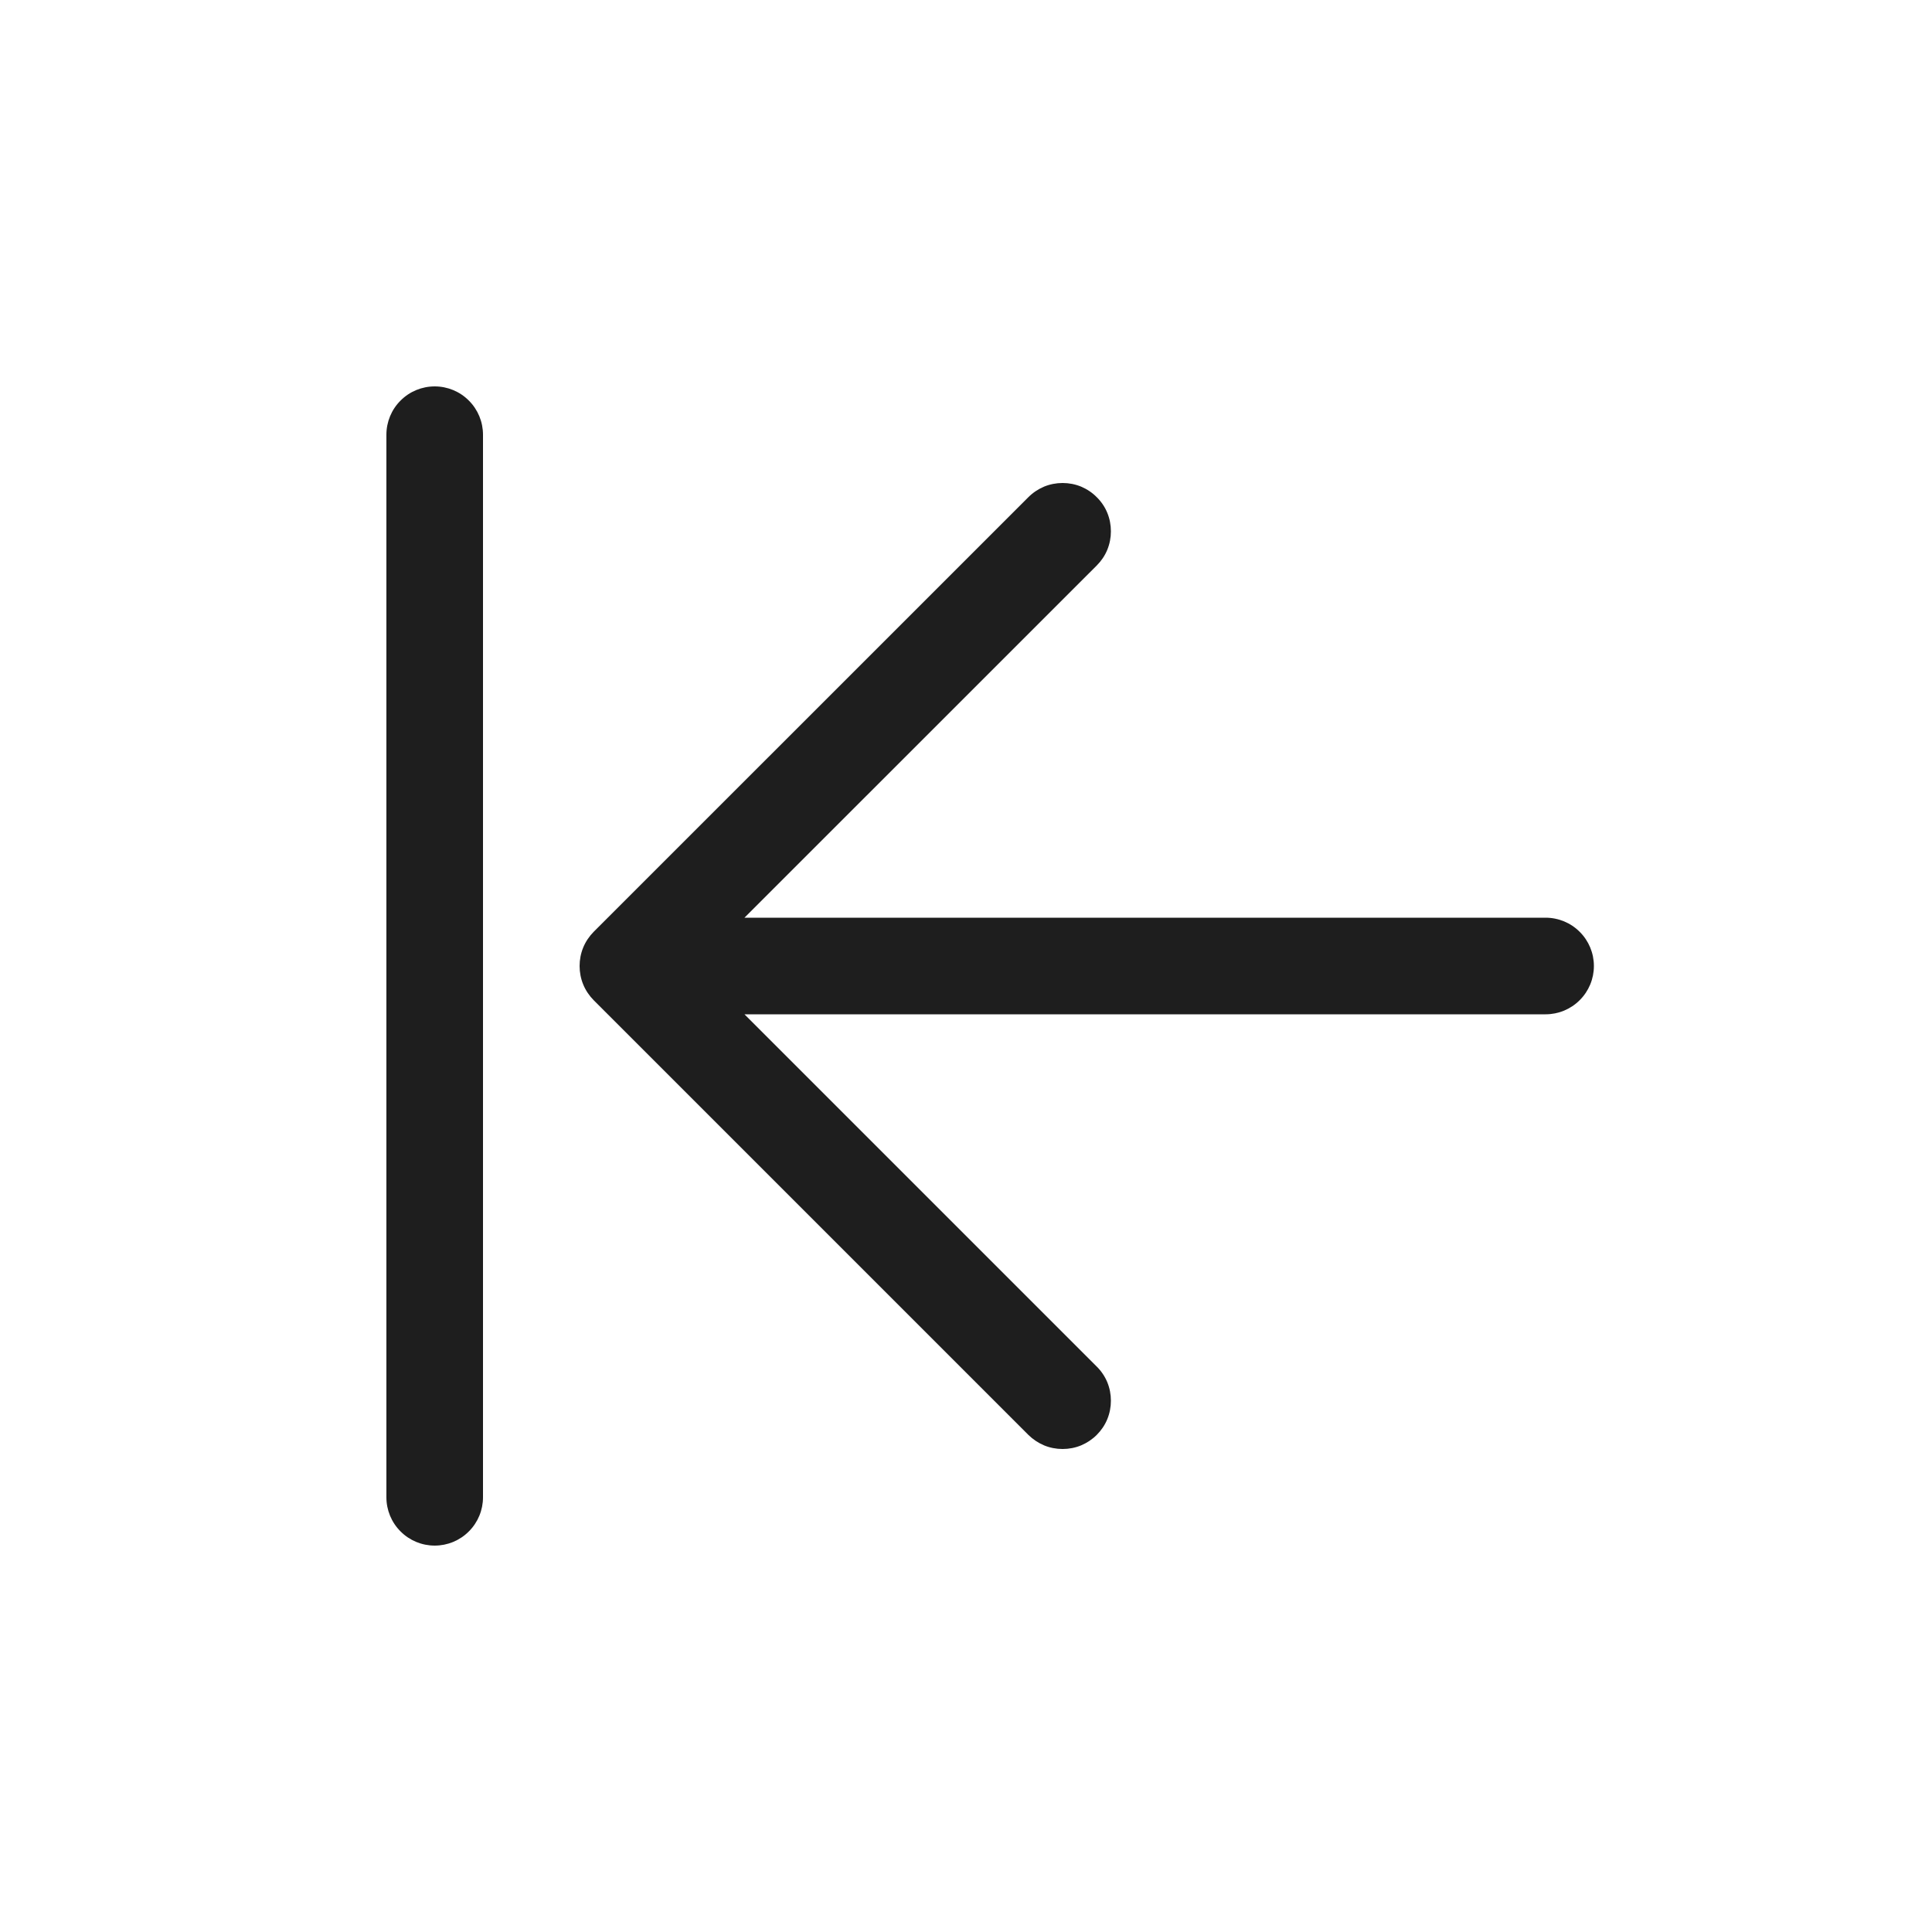 <svg width="24" height="24" viewBox="0 0 24 24" fill="none" xmlns="http://www.w3.org/2000/svg">
<path d="M19.8 12C19.8 12.159 19.737 12.312 19.624 12.424C19.512 12.537 19.359 12.6 19.2 12.6H9.248L13.624 16.976C13.68 17.031 13.725 17.098 13.755 17.17C13.785 17.243 13.8 17.321 13.8 17.4C13.8 17.479 13.785 17.557 13.755 17.63C13.725 17.703 13.68 17.769 13.624 17.825C13.569 17.88 13.503 17.924 13.43 17.955C13.357 17.985 13.279 18 13.2 18C13.121 18 13.043 17.985 12.97 17.955C12.897 17.924 12.831 17.88 12.775 17.825L7.375 12.425C7.32 12.369 7.275 12.303 7.245 12.23C7.215 12.157 7.2 12.079 7.2 12C7.2 11.921 7.215 11.843 7.245 11.77C7.275 11.697 7.32 11.631 7.375 11.575L12.775 6.176C12.831 6.12 12.897 6.076 12.97 6.045C13.043 6.015 13.121 6 13.2 6C13.279 6 13.357 6.015 13.43 6.045C13.503 6.076 13.569 6.12 13.624 6.176C13.68 6.231 13.725 6.297 13.755 6.37C13.785 6.443 13.8 6.521 13.8 6.6C13.8 6.679 13.785 6.757 13.755 6.83C13.725 6.903 13.68 6.969 13.624 7.025L9.248 11.4H19.2C19.359 11.4 19.512 11.463 19.624 11.576C19.737 11.688 19.8 11.841 19.8 12ZM5.4 4.8C5.241 4.8 5.088 4.863 4.976 4.976C4.863 5.088 4.8 5.241 4.8 5.4V18.6C4.8 18.759 4.863 18.912 4.976 19.024C5.088 19.137 5.241 19.2 5.4 19.2C5.559 19.2 5.712 19.137 5.824 19.024C5.937 18.912 6 18.759 6 18.6V5.4C6 5.241 5.937 5.088 5.824 4.976C5.712 4.863 5.559 4.8 5.4 4.8Z" fill="#1E1E1E"/>
</svg>
